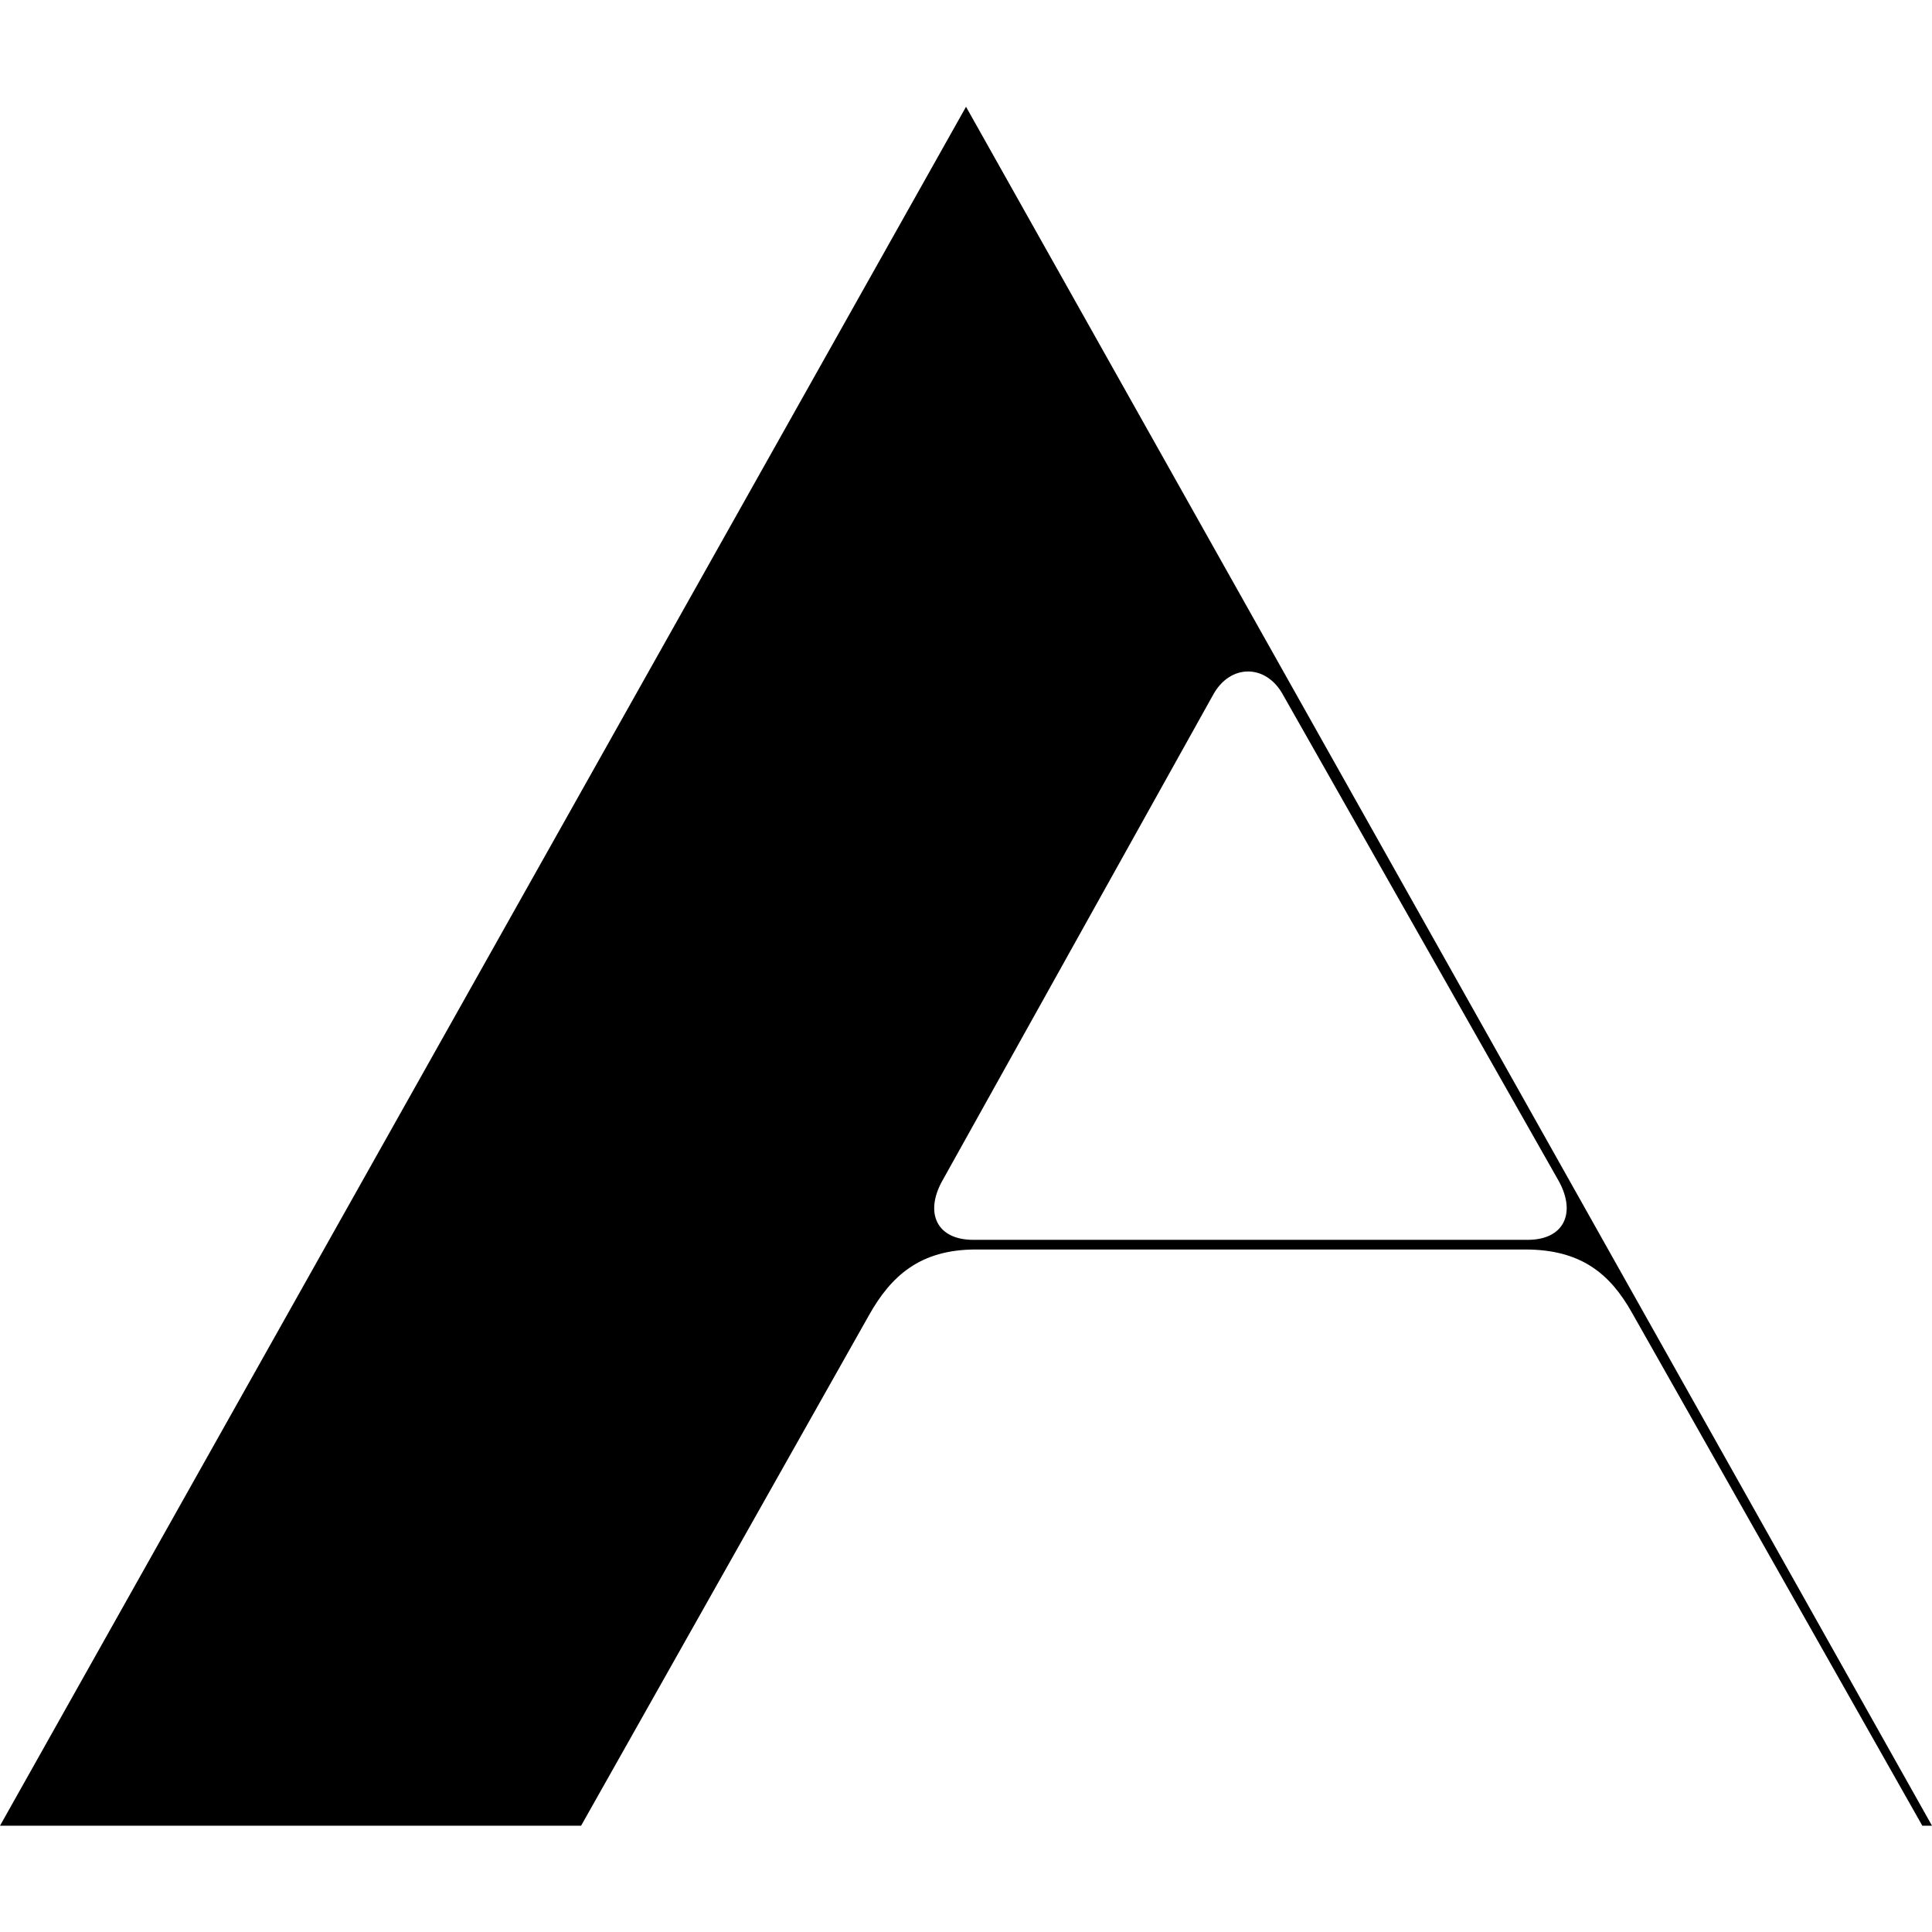 

<svg 
viewBox="0 0 380 380" 
fill="none" 
xmlns="http://www.w3.org/2000/svg">
<path d="M300.007 245.761H191.906c-10.948 0-16.661 5.236-20.951 12.86l-56.663 100.476H0L190.005 21 380 359.097h-1.901l-57.141-100.954c-4.29-7.614-10.003-12.382-20.951-12.382zm-47.626-109.046c-3.334-6.191-10.471-6.191-13.805 0l-53.339 95.719c-3.334 6.181-.995 11.426 6.191 11.426h109.047c7.146 0 9.525-5.245 6.19-11.426l-54.284-95.719z" 
fill="currentColor"/>
</svg>